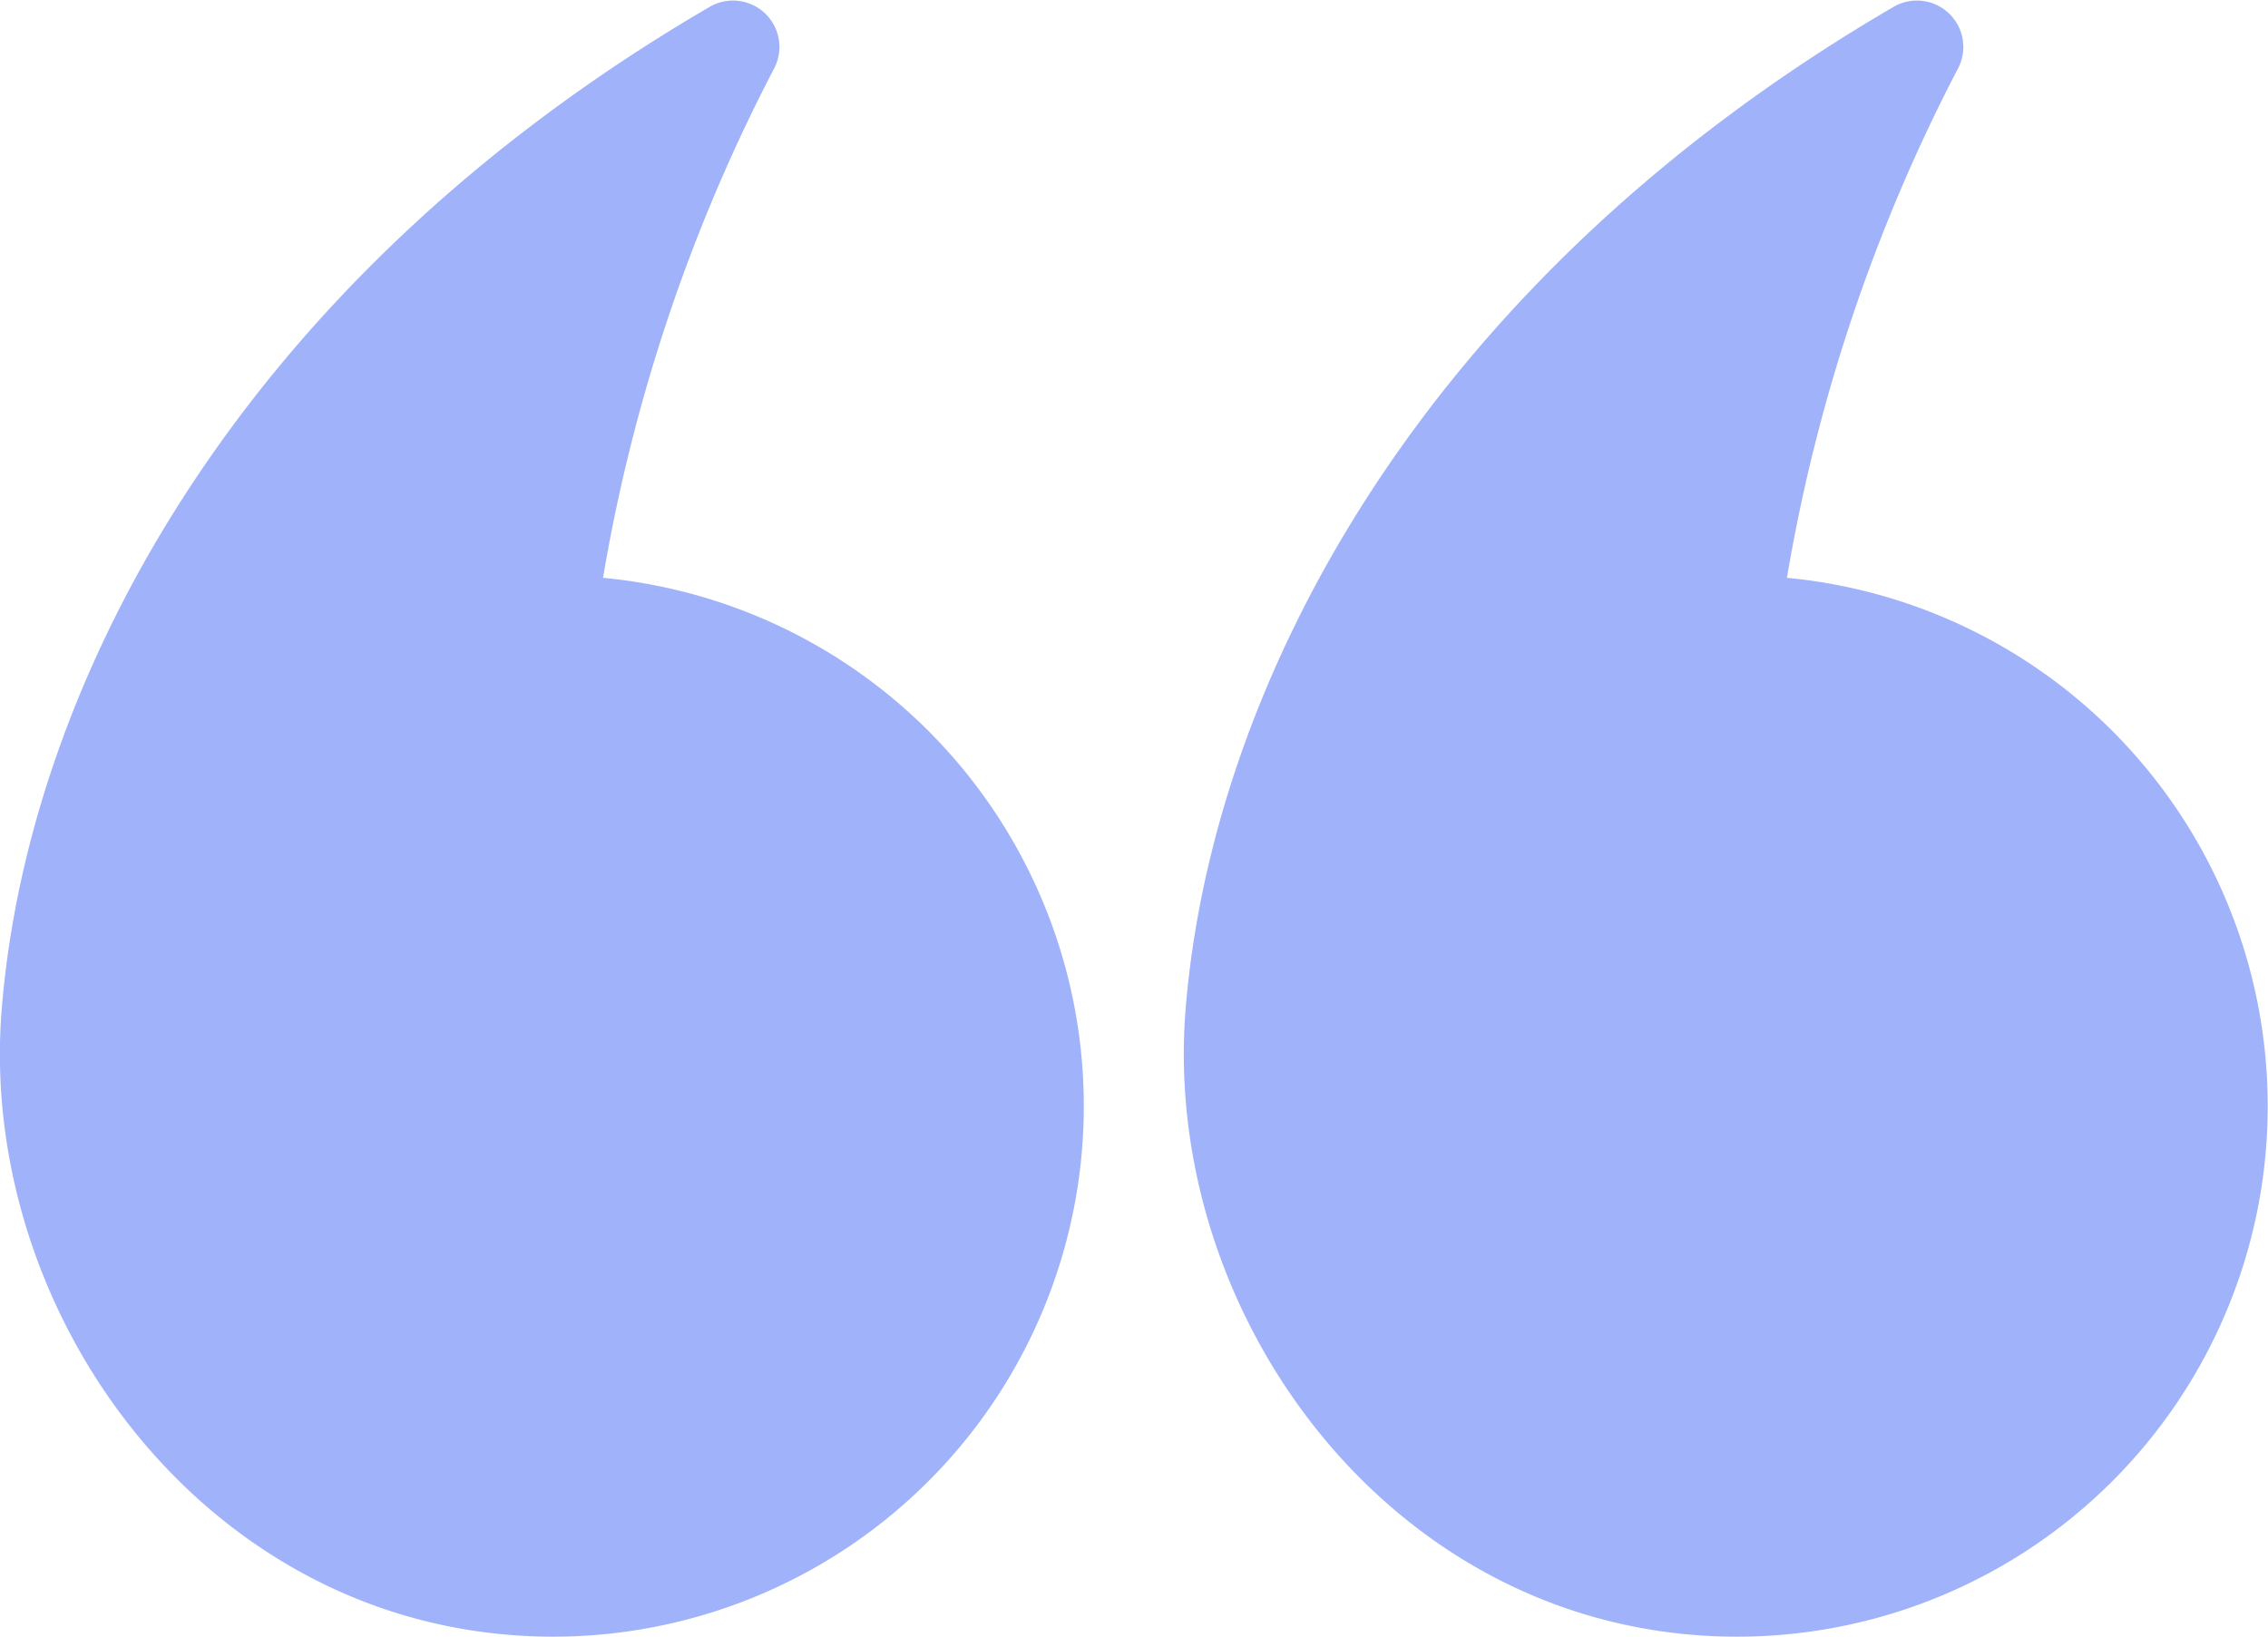 <svg xmlns="http://www.w3.org/2000/svg" xmlns:xlink="http://www.w3.org/1999/xlink" width="92.404" height="66.706" viewBox="0 0 92.404 66.706">
  <defs>
    <clipPath id="clip-path">
      <rect id="Rechteck_517" data-name="Rechteck 517" width="92.404" height="66.706" fill="#9fb2fa"/>
    </clipPath>
  </defs>
  <g id="Gruppe_1150" data-name="Gruppe 1150" transform="translate(92.404 66.706) rotate(180)">
    <g id="Gruppe_1149" data-name="Gruppe 1149" transform="translate(0)" clip-path="url(#clip-path)">
      <path id="Pfad_2654" data-name="Pfad 2654" d="M19.6,43.158a70.07,70.07,0,0,1-6.953,20.725,1.891,1.891,0,0,0,2.578,2.562C34.565,55.176,43.043,38.741,44.1,25.563c.908-11.37-6.847-23.08-18.6-25.211A21.625,21.625,0,1,0,19.6,43.158" transform="translate(0 -0.001)" fill="#9fb2fa"/>
      <path id="Pfad_2655" data-name="Pfad 2655" d="M19.6,43.158a70.07,70.07,0,0,1-6.953,20.725,1.891,1.891,0,0,0,2.578,2.562C34.565,55.176,43.043,38.741,44.1,25.563c.911-11.37-6.845-23.08-18.6-25.211A21.625,21.625,0,1,0,19.6,43.158" transform="translate(48.235 -0.001)" fill="#9fb2fa"/>
    </g>
  </g>
</svg>
